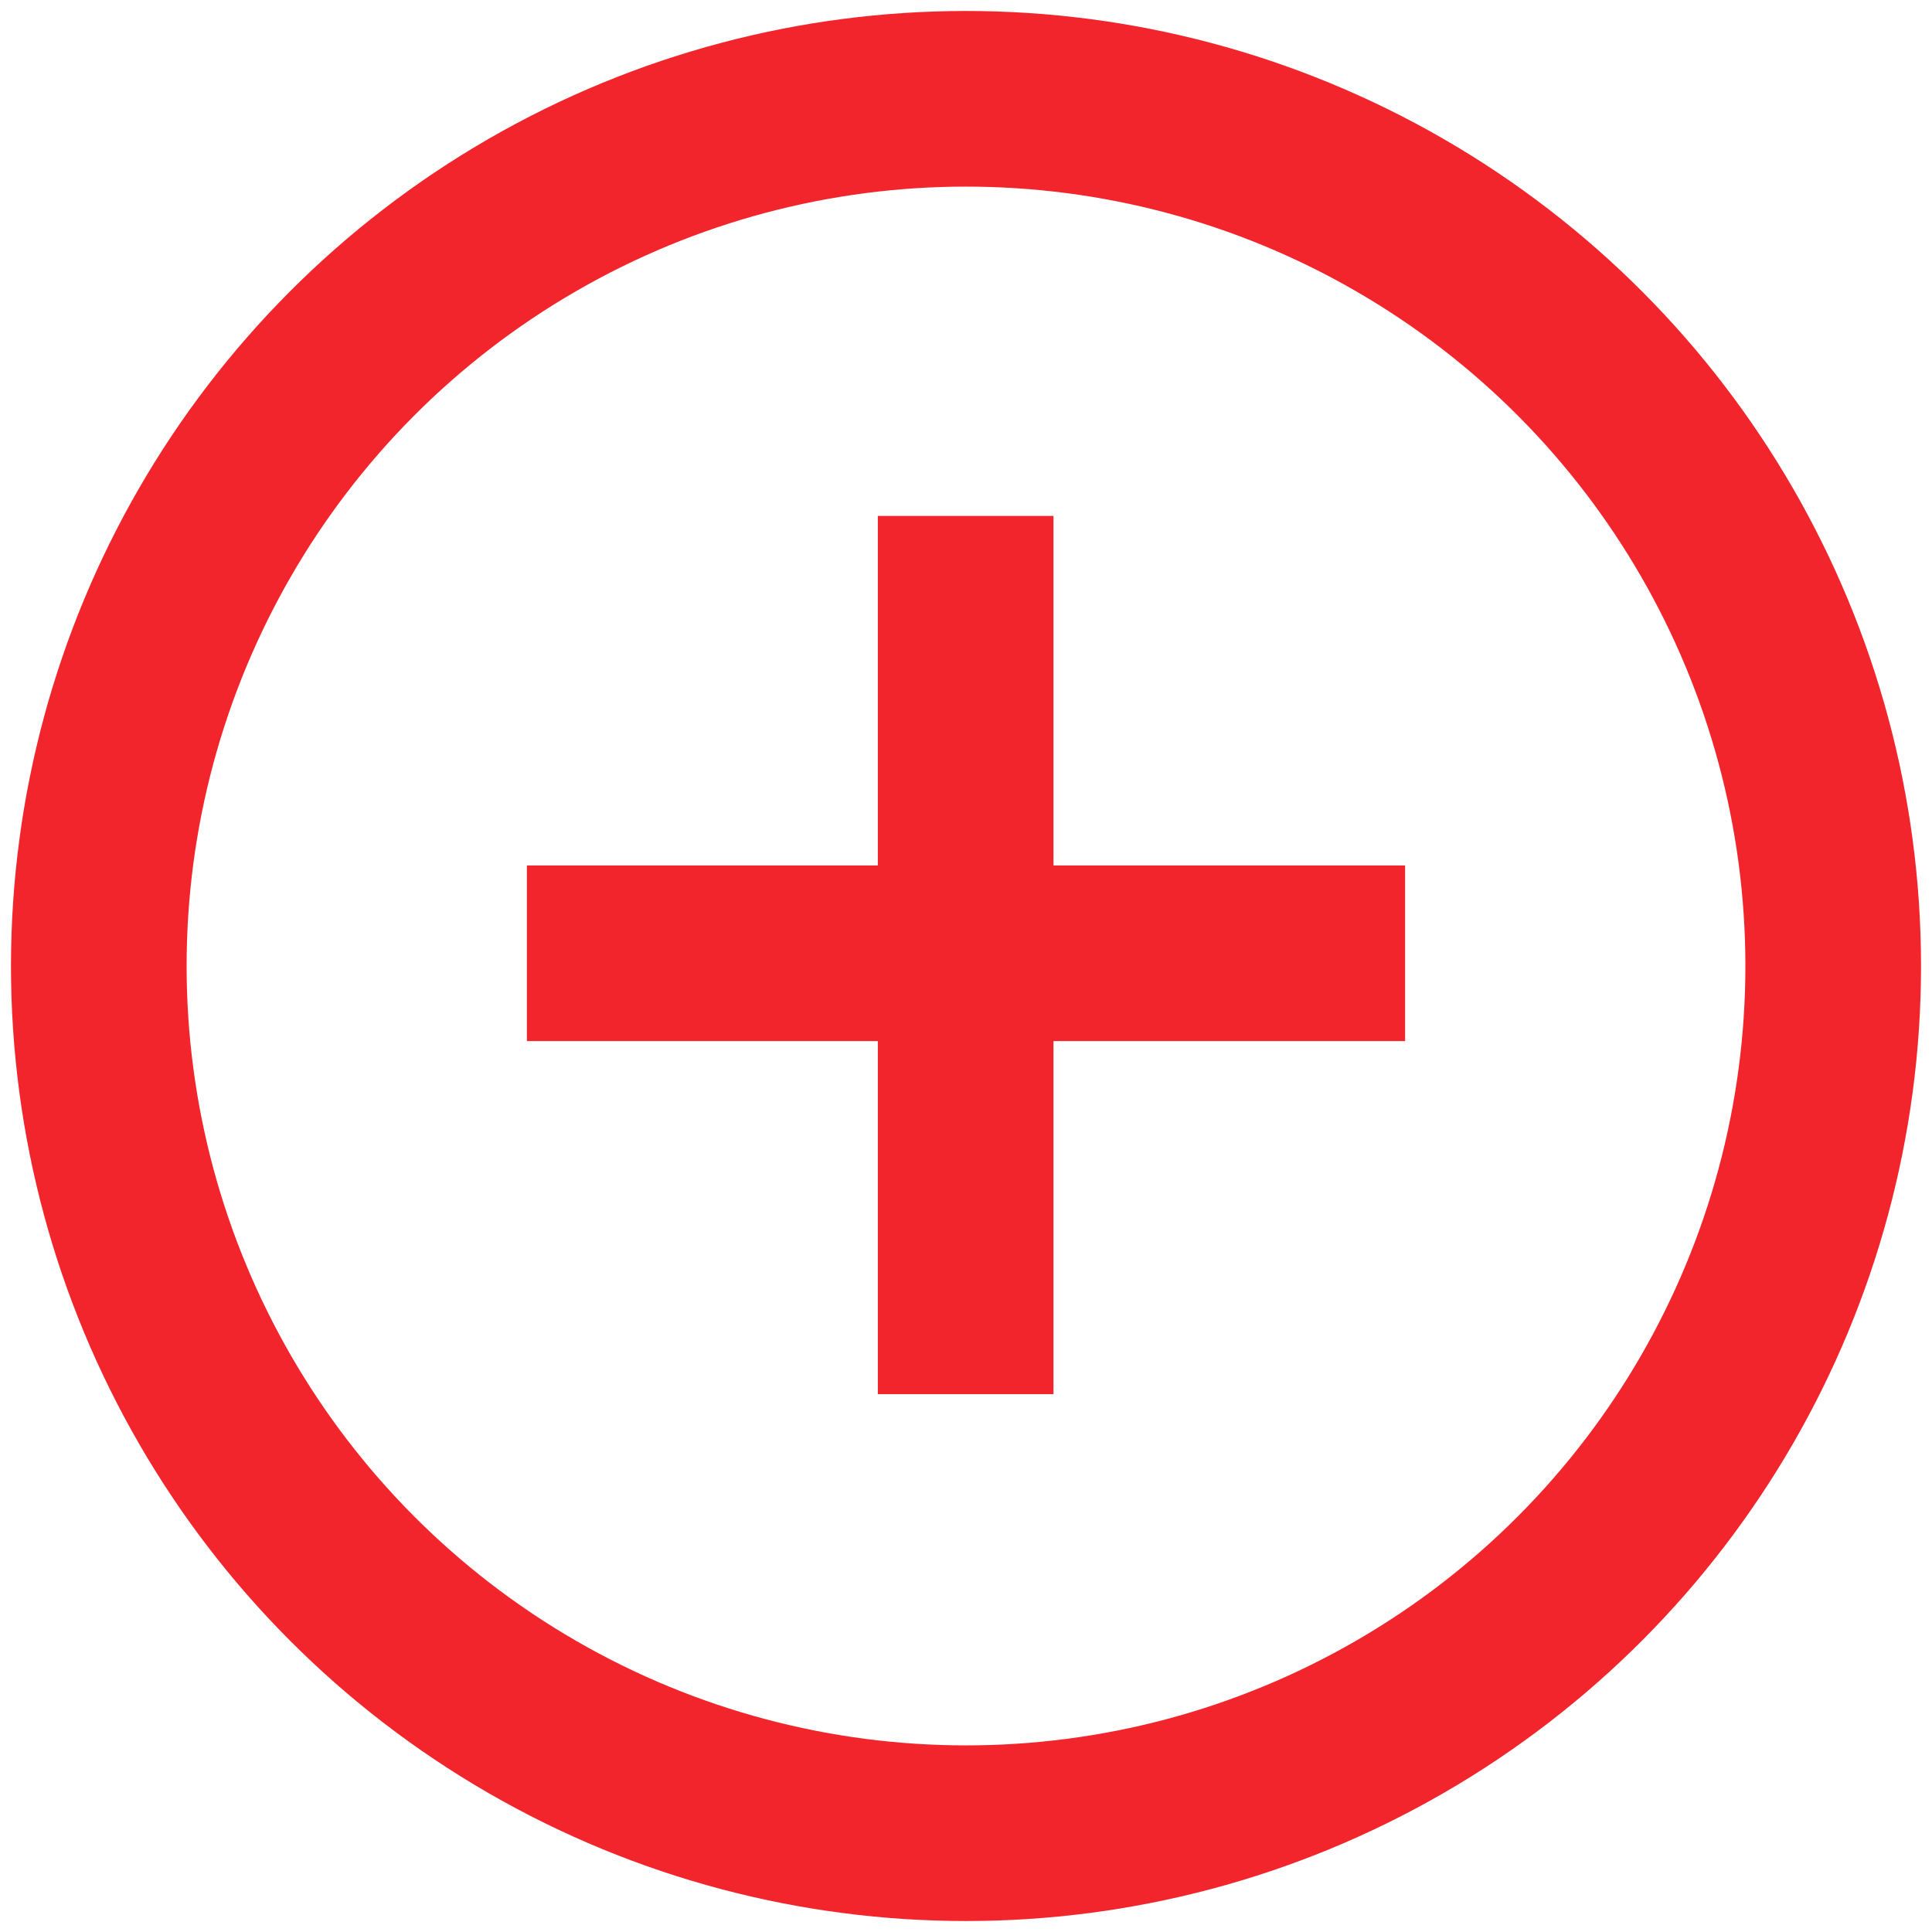 <svg width="22" height="22" viewBox="0 0 22 22" fill="none" xmlns="http://www.w3.org/2000/svg">
<line x1="6" y1="10.855" x2="16" y2="10.855" stroke="#F3252C" stroke-width="2"/>
<line x1="10.996" y1="5.875" x2="10.996" y2="15.875" stroke="#F3252C" stroke-width="2"/>
<circle cx="11" cy="11" r="9.875" stroke="#F3252C" stroke-width="2"/>
</svg>
